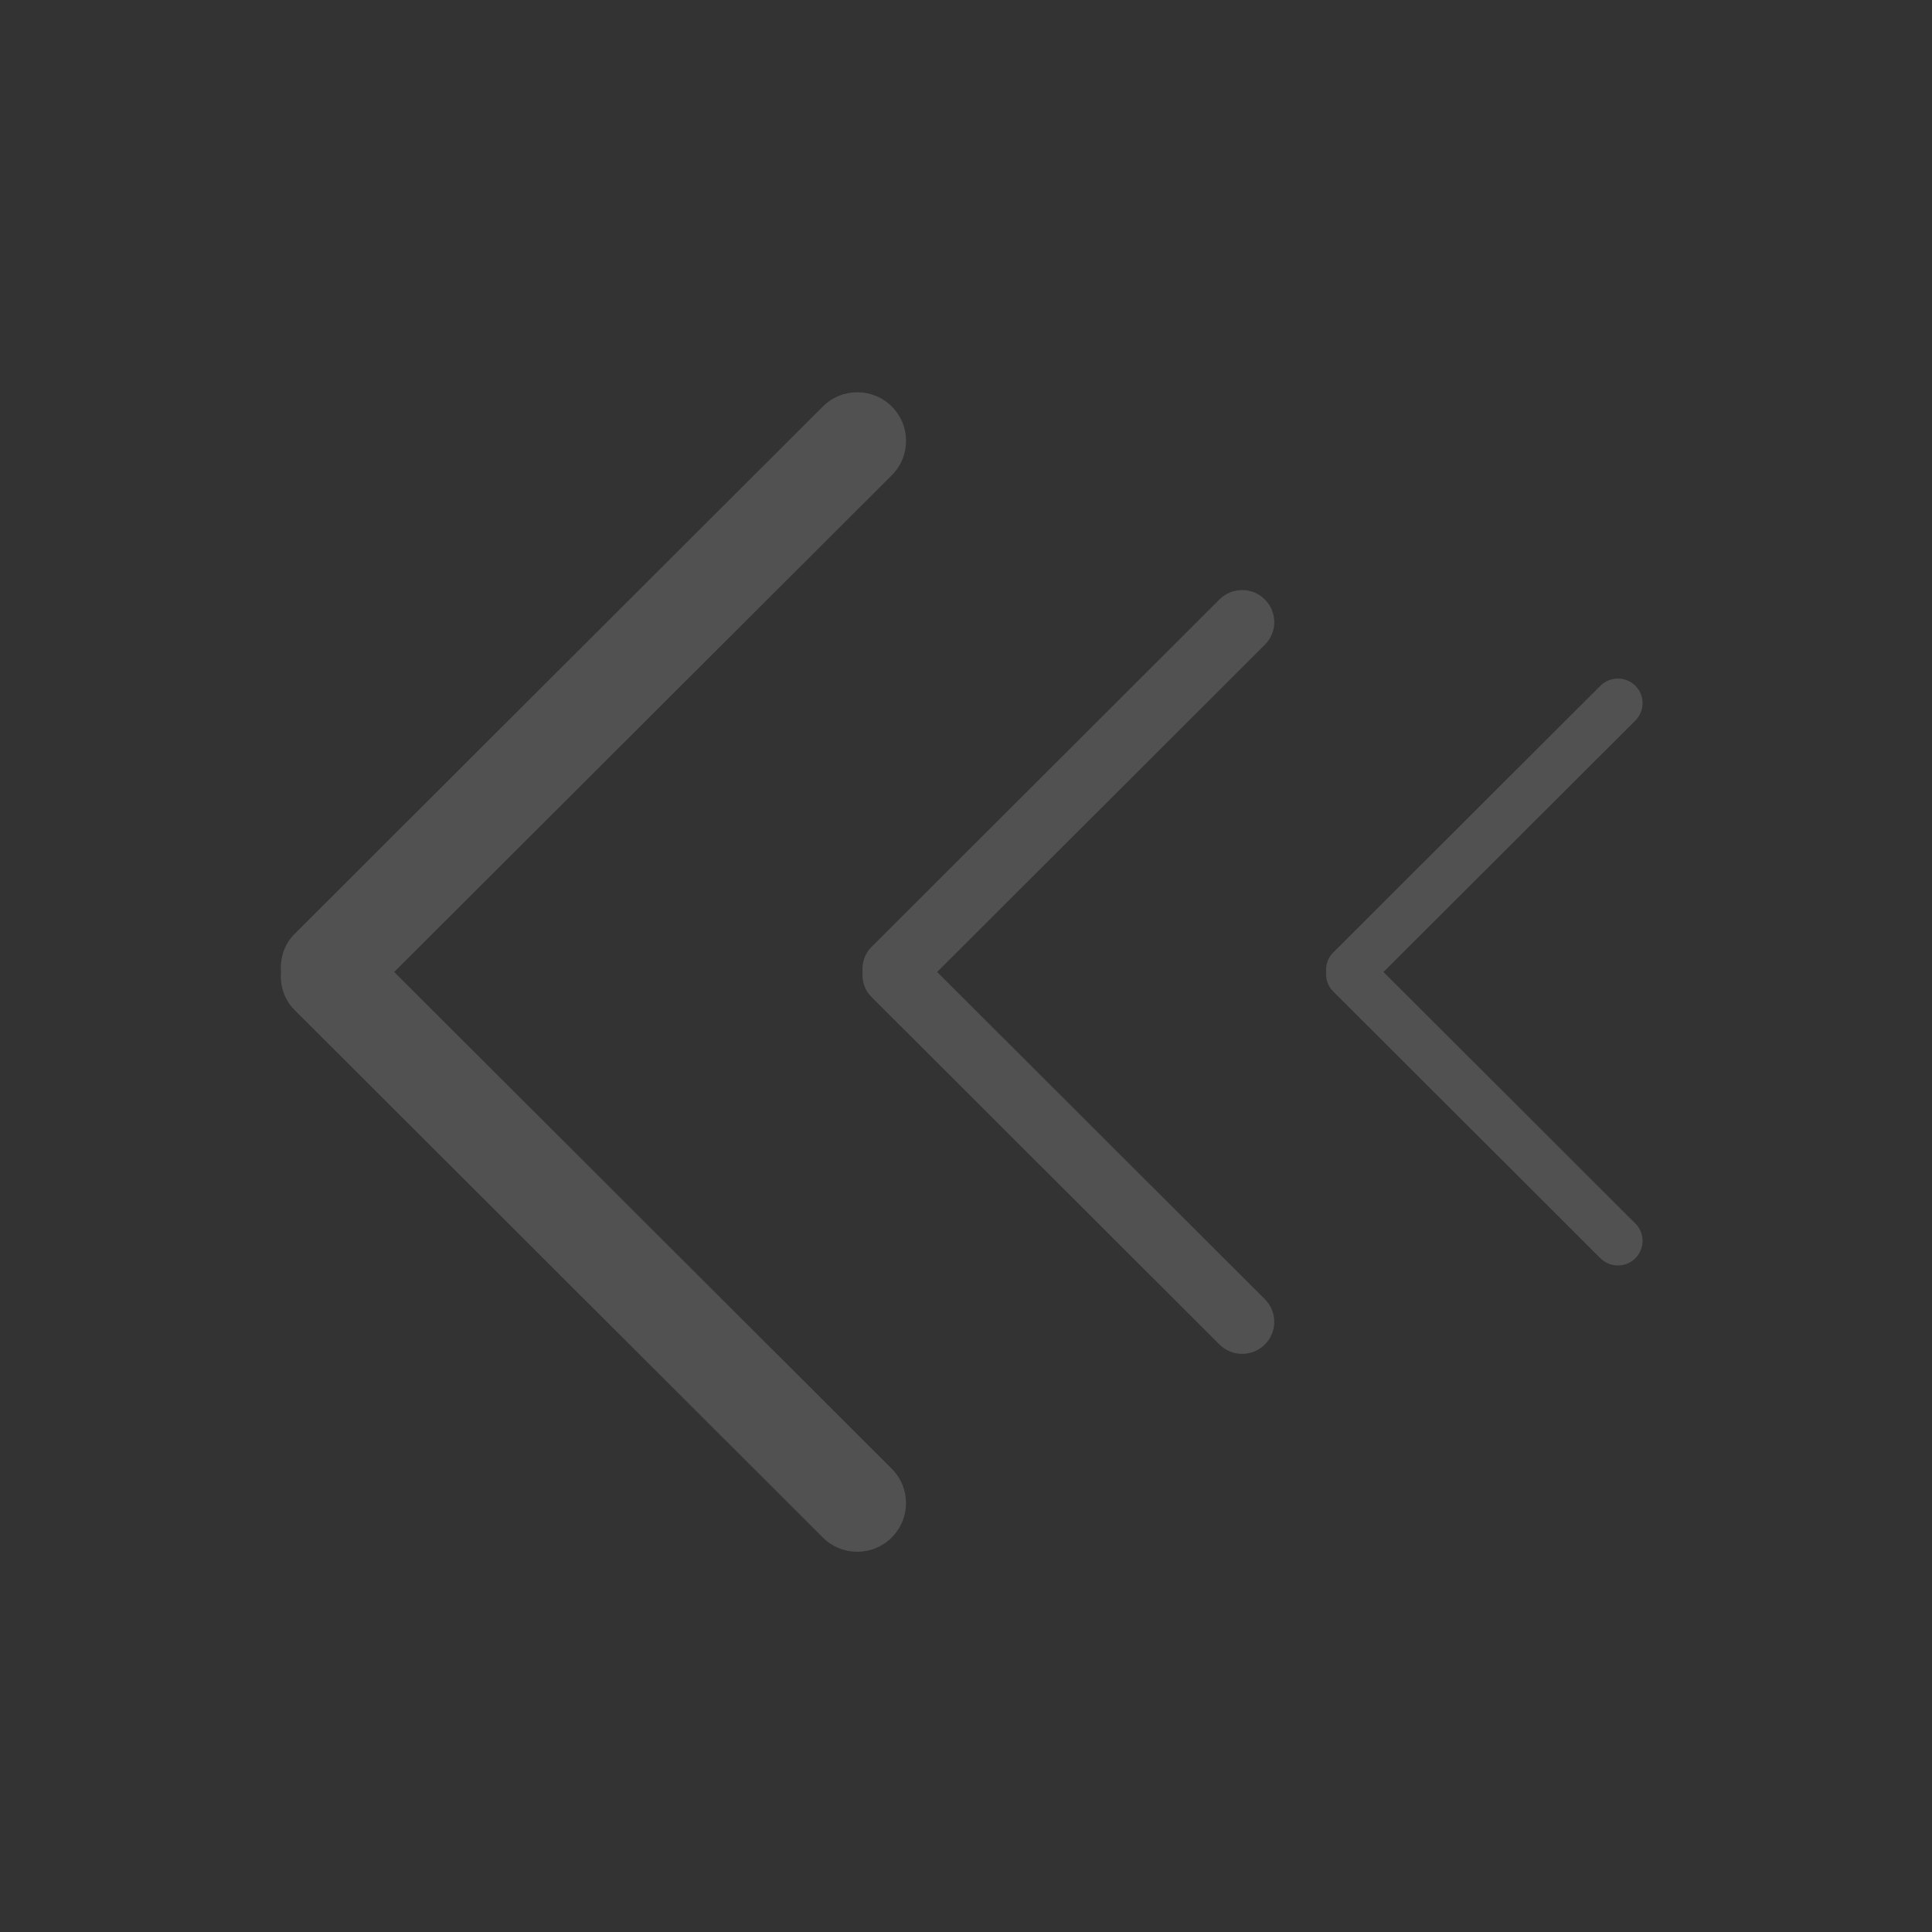 <?xml version="1.0" encoding="utf-8"?>
<!-- Generator: Adobe Illustrator 16.0.3, SVG Export Plug-In . SVG Version: 6.00 Build 0)  -->
<!DOCTYPE svg PUBLIC "-//W3C//DTD SVG 1.1//EN" "http://www.w3.org/Graphics/SVG/1.1/DTD/svg11.dtd">
<svg version="1.1" id="Calque_1" xmlns="http://www.w3.org/2000/svg" xmlns:xlink="http://www.w3.org/1999/xlink" x="0px" y="0px"
	 width="40px" height="40px" viewBox="0 0 40 40" enable-background="new 0 0 40 40" xml:space="preserve">
<rect x="0" y="0" width="40" height="40" fill="#333333" stroke="none"/>
<path opacity="0.15" fill-rule="evenodd" clip-rule="evenodd" fill="#FFFFFF" d="M6.099,19.336l10.938-10.92
	c0.395-0.393,1.032-0.393,1.426,0c0.394,0.394,0.394,1.03,0,1.424L8.161,20.124l10.301,10.284c0.394,0.394,0.394,1.031,0,1.424
	c-0.394,0.394-1.031,0.394-1.426,0L6.099,20.911c-0.217-0.216-0.303-0.504-0.281-0.787C5.796,19.841,5.882,19.553,6.099,19.336z"/>
<path opacity="0.15" fill-rule="evenodd" clip-rule="evenodd" fill="#FFFFFF" d="M18.044,19.605l7.204-7.194
	c0.26-0.259,0.681-0.259,0.939,0c0.26,0.26,0.26,0.679,0,0.938l-6.785,6.775l6.785,6.774c0.26,0.26,0.26,0.68,0,0.938
	c-0.259,0.259-0.68,0.259-0.939,0l-7.204-7.194c-0.144-0.142-0.199-0.332-0.186-0.519C17.845,19.938,17.9,19.747,18.044,19.605z"/>
<path opacity="0.15" fill-rule="evenodd" clip-rule="evenodd" fill="#FFFFFF" d="M27.599,19.725l5.537-5.528
	c0.199-0.197,0.522-0.197,0.722,0c0.199,0.199,0.199,0.522,0,0.722l-5.215,5.205l5.215,5.207c0.199,0.198,0.199,0.521,0,0.72
	c-0.199,0.199-0.522,0.199-0.722,0l-5.537-5.528c-0.109-0.108-0.153-0.254-0.142-0.398C27.445,19.981,27.489,19.834,27.599,19.725z"
	/>
</svg>
